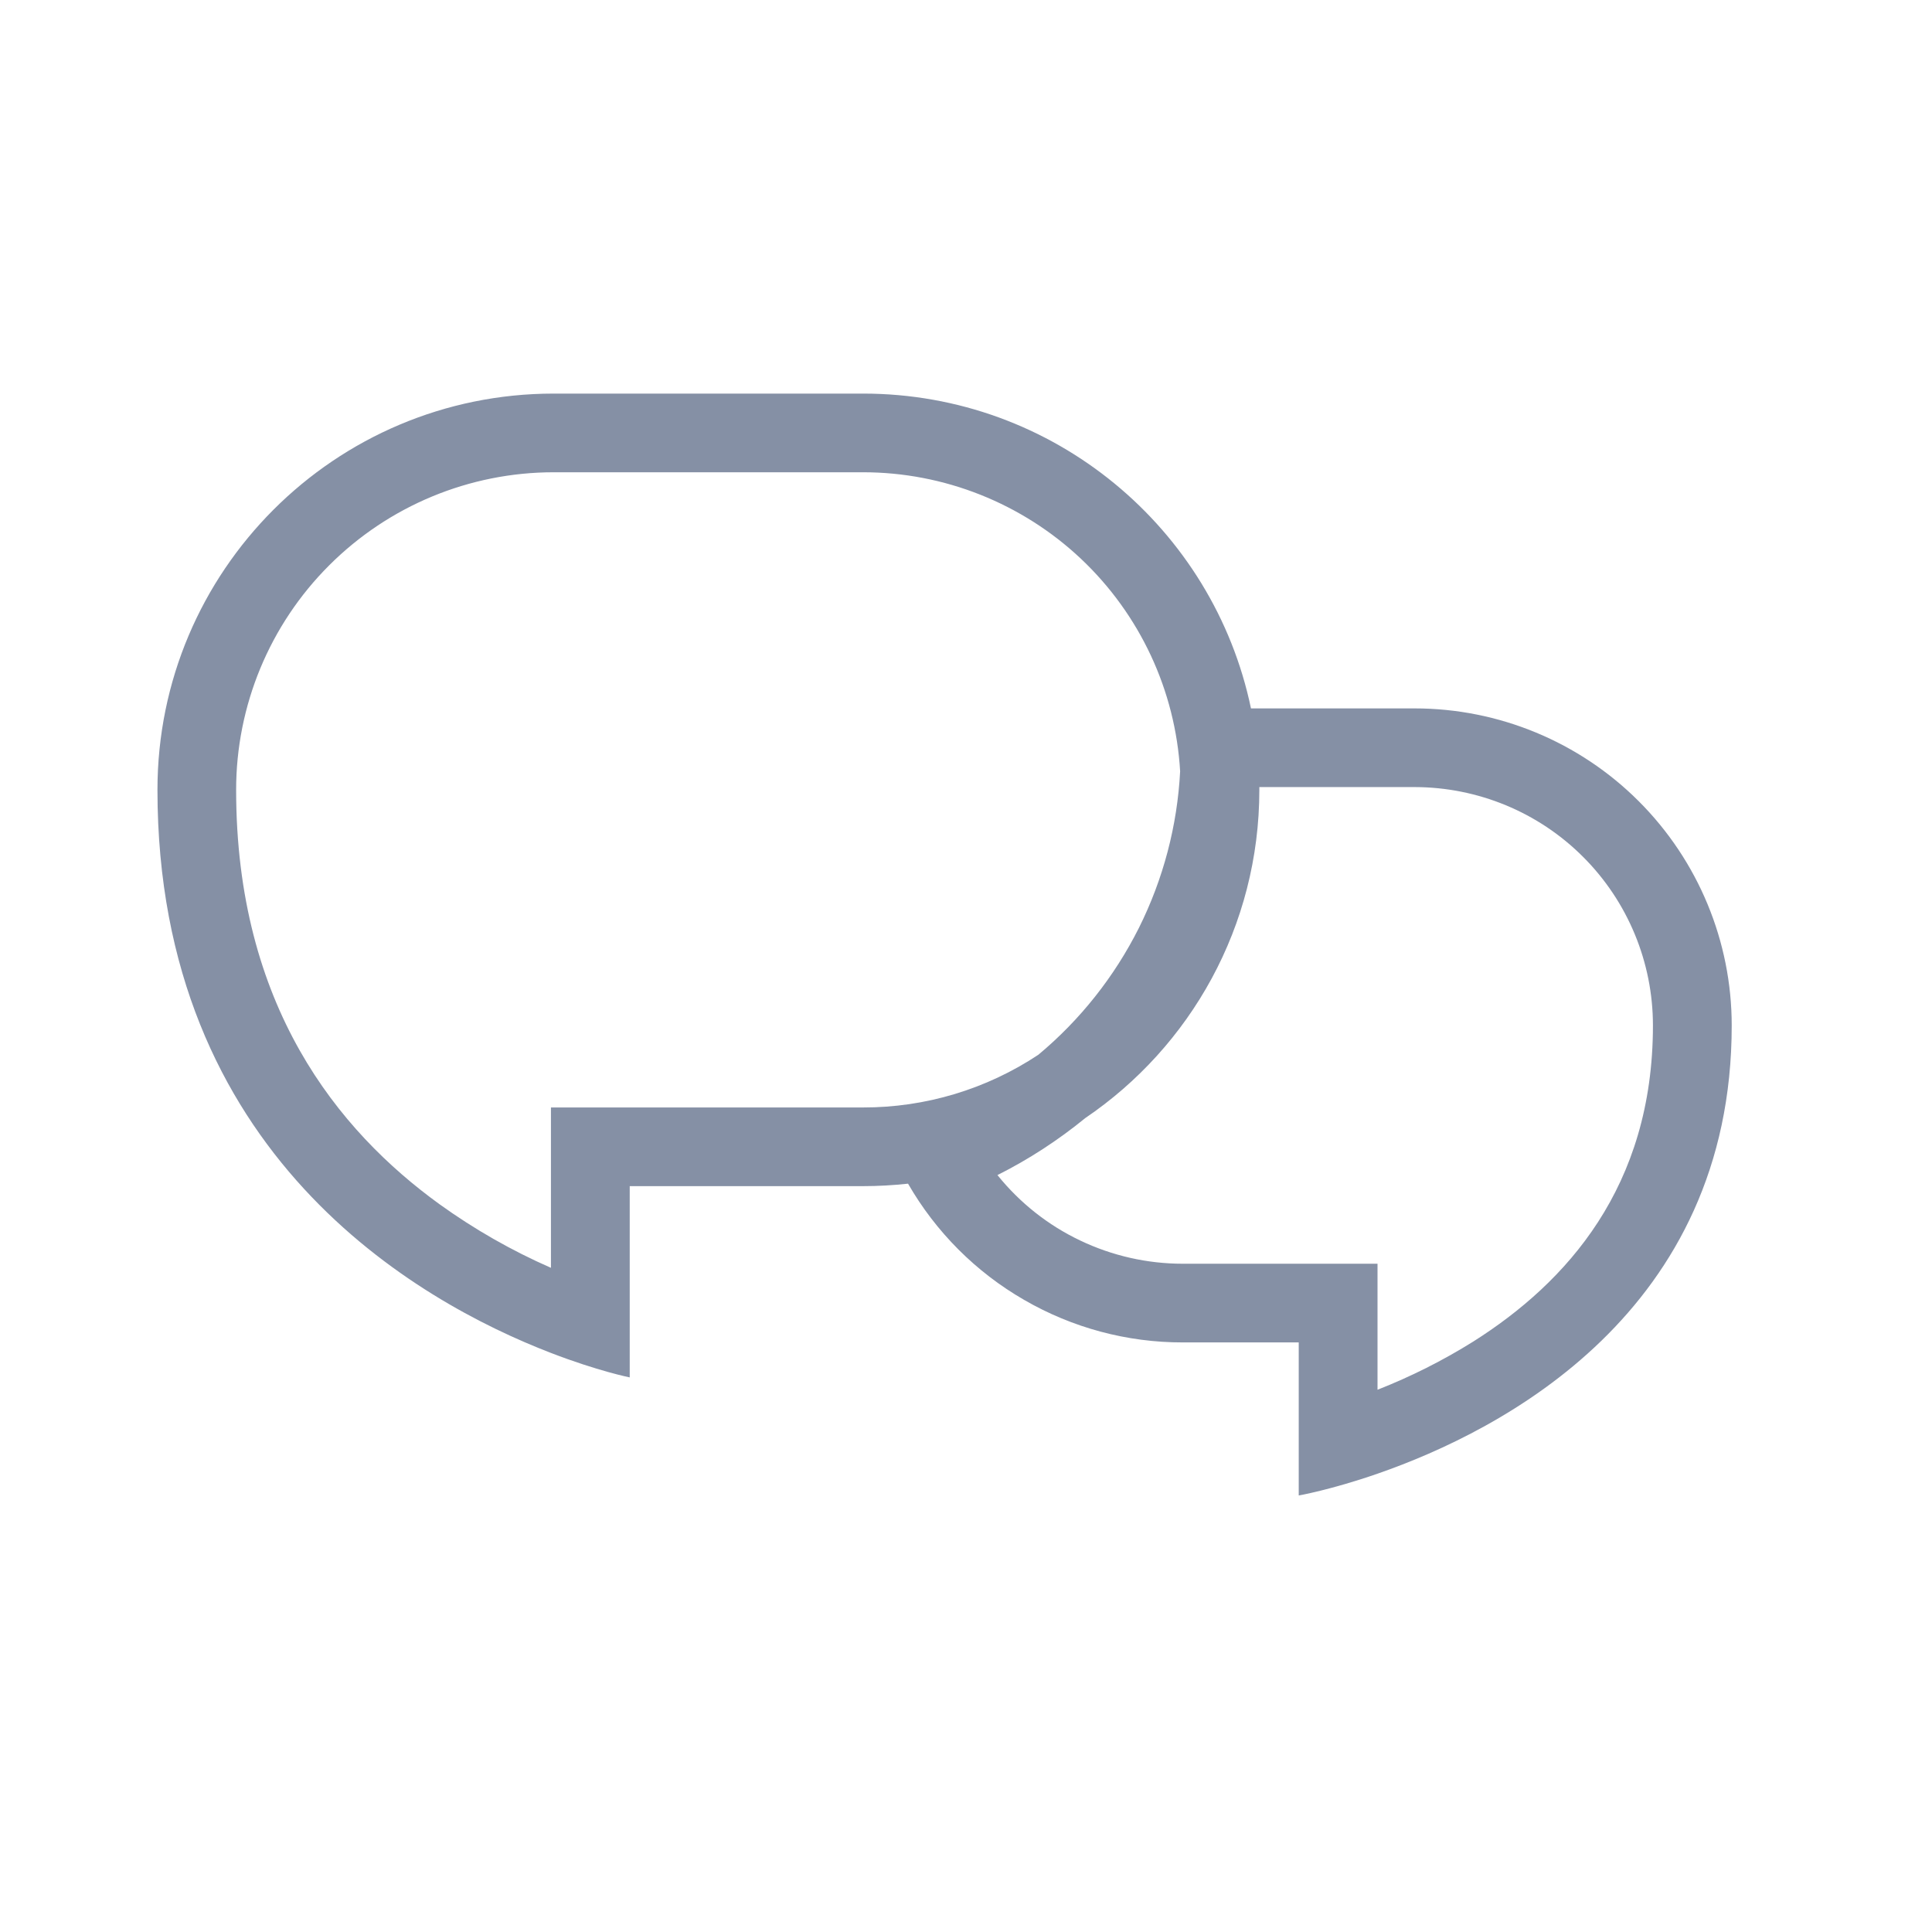 <svg width="18" height="18" viewBox="0 0 18 18" fill="none" xmlns="http://www.w3.org/2000/svg">
<path fill-rule="evenodd" clip-rule="evenodd" d="M8.46 11.028C8.321 11.043 8.181 11.051 8.041 11.051H5.867V12.833C5.867 12.833 5.571 12.774 5.133 12.605C3.882 12.123 1.467 10.754 1.467 7.359C1.467 5.32 3.12 3.667 5.159 3.667H8.041C9.82 3.667 11.306 4.925 11.655 6.6H13.18C13.963 6.6 14.714 6.911 15.268 7.465C15.822 8.019 16.134 8.771 16.134 9.554C16.134 12.223 13.996 13.327 12.834 13.73C12.399 13.881 12.1 13.933 12.1 13.933V12.507H11.021C10.501 12.508 9.991 12.371 9.542 12.111C9.092 11.852 8.719 11.478 8.46 11.028ZM5.133 10.318V11.812C4.768 11.652 4.421 11.454 4.097 11.221C3.147 10.534 2.2 9.37 2.2 7.359C2.2 6.574 2.512 5.821 3.067 5.267C3.622 4.712 4.374 4.4 5.159 4.4H8.041C8.796 4.4 9.522 4.689 10.071 5.206C10.62 5.724 10.951 6.432 10.995 7.186C10.969 7.693 10.838 8.19 10.611 8.645C10.383 9.099 10.064 9.502 9.674 9.827C9.19 10.148 8.622 10.319 8.041 10.318H5.133ZM10.111 10.417C9.859 10.623 9.584 10.802 9.293 10.948C9.501 11.206 9.764 11.415 10.063 11.557C10.362 11.7 10.689 11.774 11.021 11.774H12.834V12.948C13.144 12.826 13.443 12.676 13.726 12.499C14.594 11.95 15.4 11.06 15.4 9.554C15.4 8.965 15.166 8.4 14.75 7.984C14.334 7.567 13.769 7.334 13.18 7.333H11.733V7.359C11.733 8.631 11.09 9.753 10.111 10.417Z" fill="#8590A5"/>
</svg>

